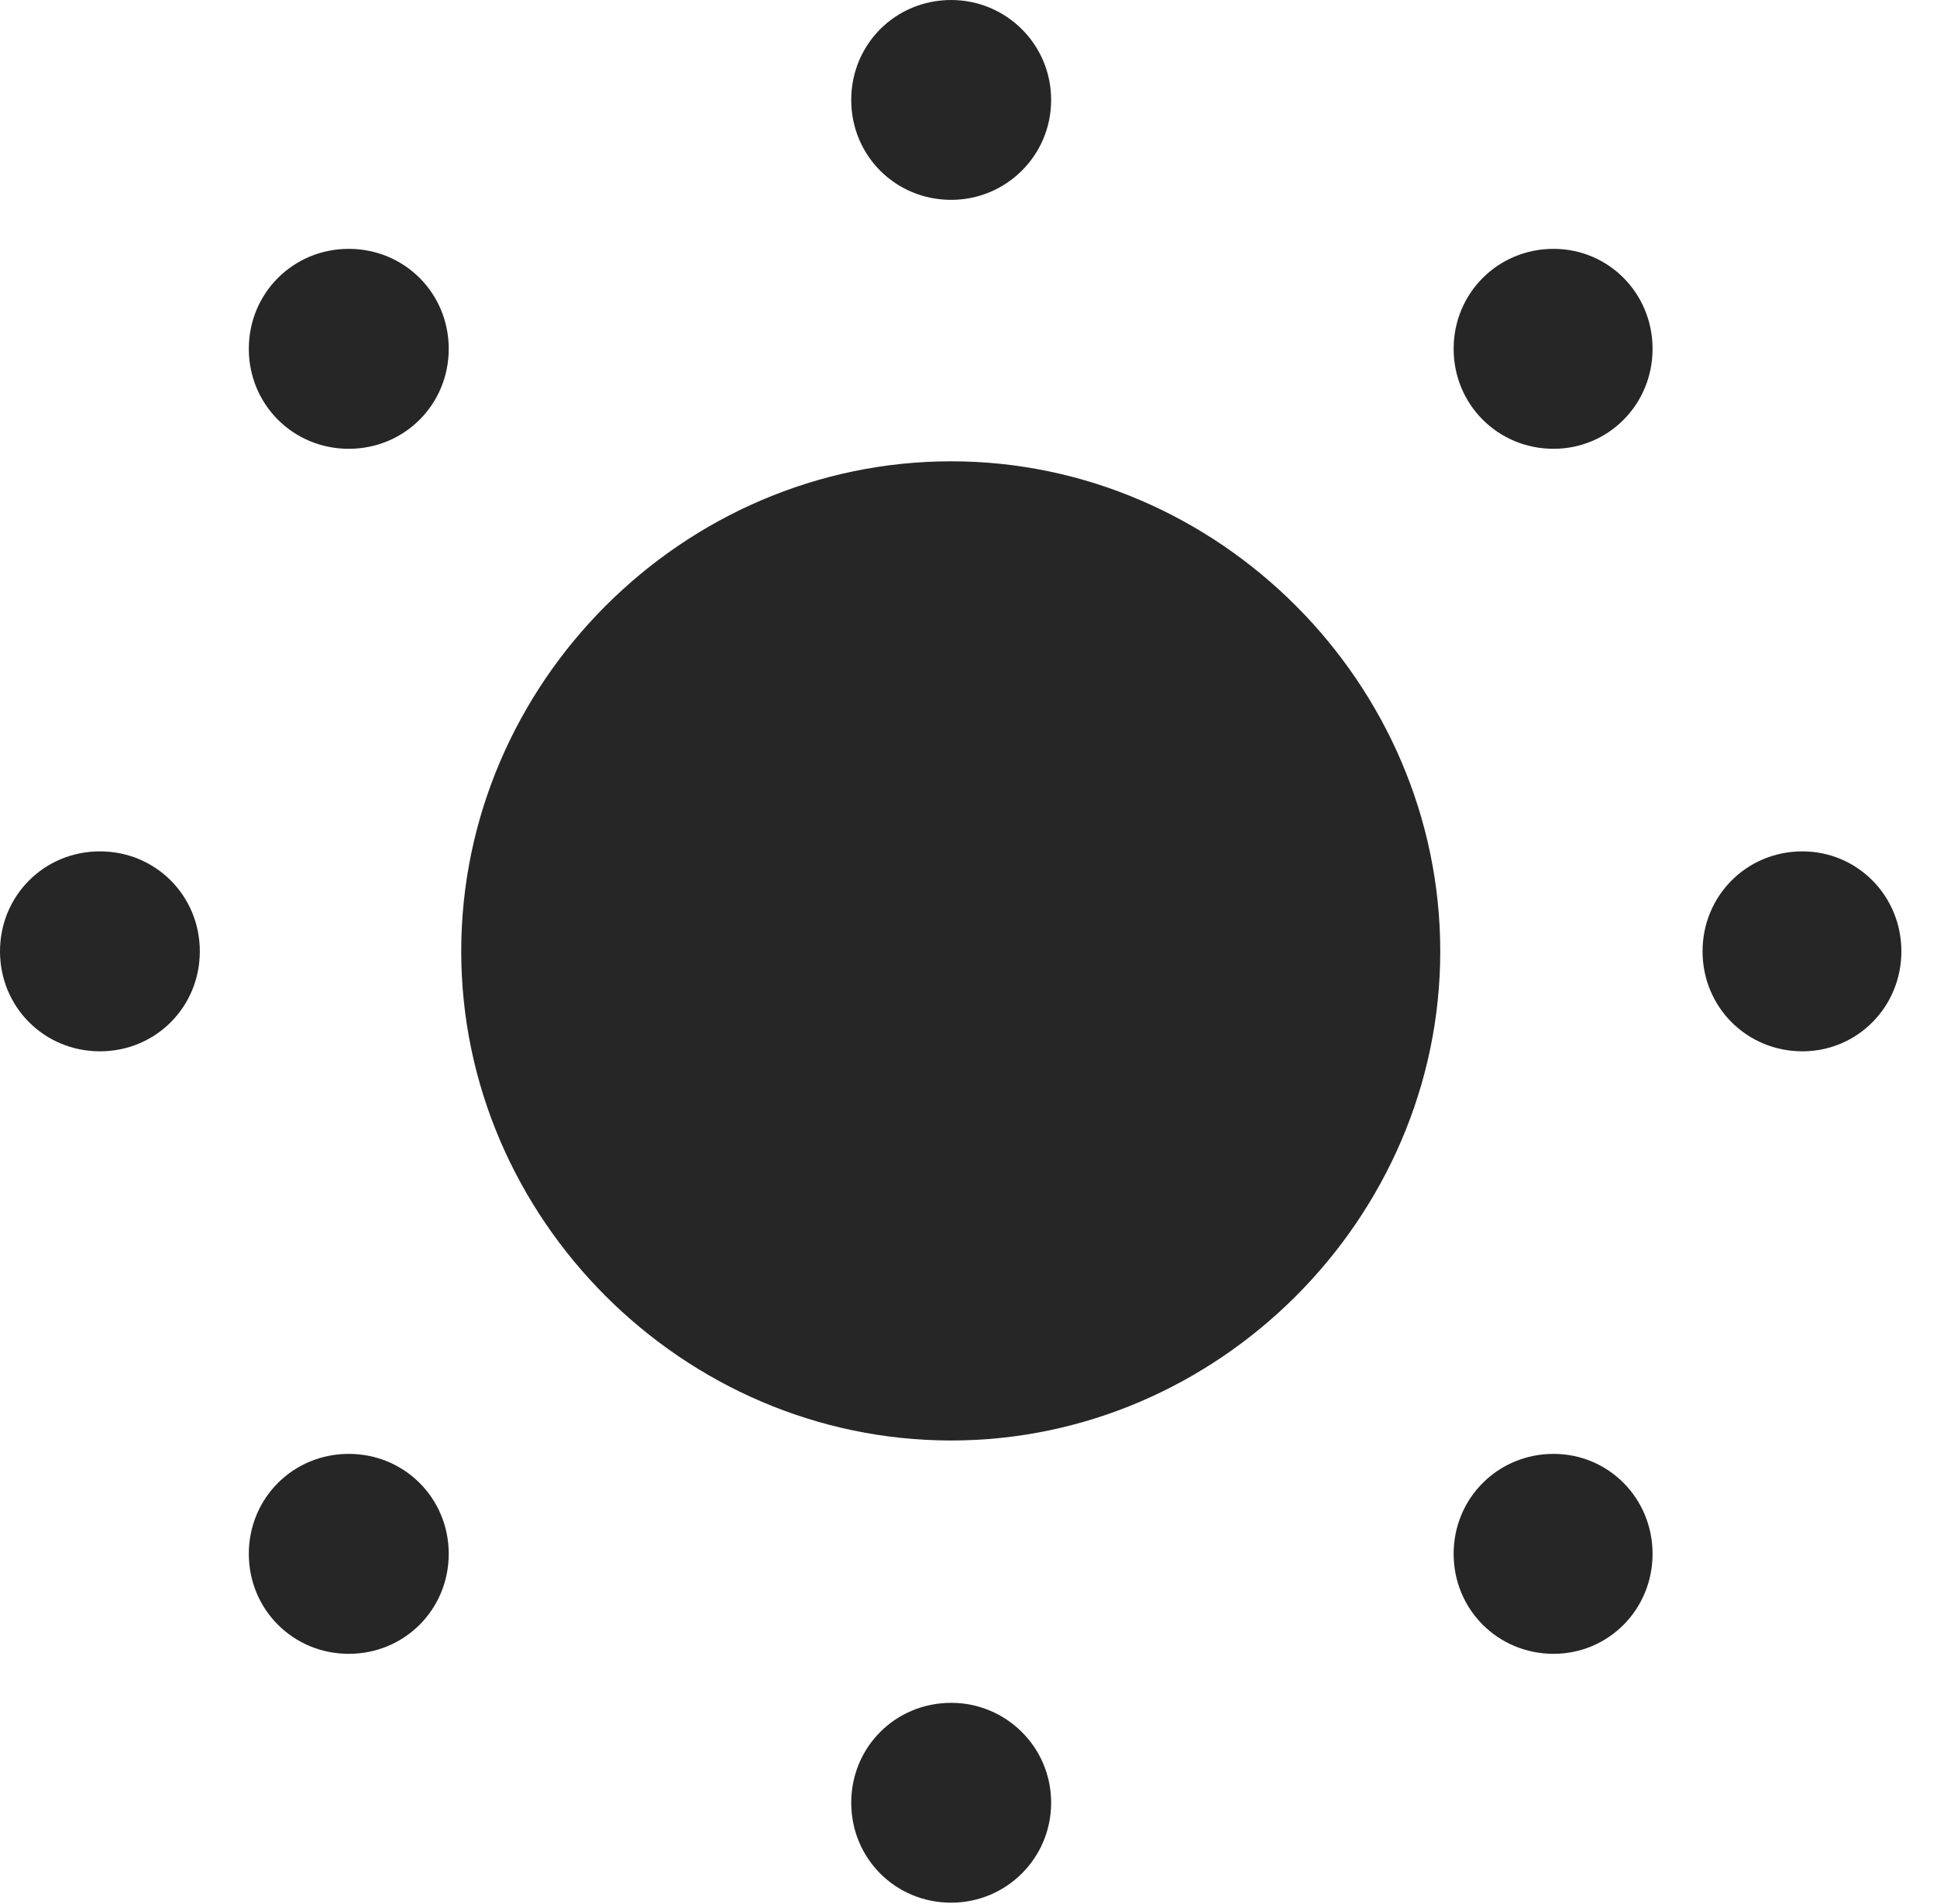 <?xml version="1.0" encoding="UTF-8"?>
<!--Generator: Apple Native CoreSVG 232.5-->
<!DOCTYPE svg
PUBLIC "-//W3C//DTD SVG 1.1//EN"
       "http://www.w3.org/Graphics/SVG/1.1/DTD/svg11.dtd">
<svg version="1.1" xmlns="http://www.w3.org/2000/svg" xmlns:xlink="http://www.w3.org/1999/xlink" width="19.688" height="19.346">
 <g>
  <rect height="19.346" opacity="0" width="19.688" x="0" y="0"/>
  <path d="M9.668 2.031C10.225 2.031 10.684 1.582 10.684 1.016C10.684 0.449 10.225 0 9.668 0C9.102 0 8.652 0.449 8.652 1.016C8.652 1.582 9.102 2.031 9.668 2.031ZM15.791 4.561C16.348 4.561 16.797 4.111 16.797 3.545C16.797 2.979 16.348 2.529 15.791 2.529C15.225 2.529 14.775 2.979 14.775 3.545C14.775 4.111 15.225 4.561 15.791 4.561ZM18.32 10.684C18.877 10.684 19.326 10.234 19.326 9.668C19.326 9.102 18.877 8.652 18.32 8.652C17.754 8.652 17.305 9.102 17.305 9.668C17.305 10.234 17.754 10.684 18.32 10.684ZM15.791 16.807C16.348 16.807 16.797 16.357 16.797 15.791C16.797 15.225 16.348 14.775 15.791 14.775C15.225 14.775 14.775 15.225 14.775 15.791C14.775 16.357 15.225 16.807 15.791 16.807ZM9.668 19.336C10.225 19.336 10.684 18.887 10.684 18.32C10.684 17.754 10.225 17.305 9.668 17.305C9.102 17.305 8.652 17.754 8.652 18.32C8.652 18.887 9.102 19.336 9.668 19.336ZM3.545 16.807C4.111 16.807 4.561 16.357 4.561 15.791C4.561 15.225 4.111 14.775 3.545 14.775C2.979 14.775 2.529 15.225 2.529 15.791C2.529 16.357 2.979 16.807 3.545 16.807ZM1.016 10.684C1.582 10.684 2.031 10.234 2.031 9.668C2.031 9.102 1.582 8.652 1.016 8.652C0.449 8.652 0 9.102 0 9.668C0 10.234 0.449 10.684 1.016 10.684ZM3.545 4.561C4.111 4.561 4.561 4.111 4.561 3.545C4.561 2.979 4.111 2.529 3.545 2.529C2.979 2.529 2.529 2.979 2.529 3.545C2.529 4.111 2.979 4.561 3.545 4.561Z" fill="#000000" fill-opacity="0.85"/>
  <path d="M9.668 14.639C12.383 14.639 14.639 12.383 14.639 9.668C14.639 6.943 12.383 4.688 9.668 4.688C6.943 4.688 4.688 6.943 4.688 9.668C4.688 12.383 6.943 14.639 9.668 14.639Z" fill="#000000" fill-opacity="0.85"/>
 </g>
</svg>
